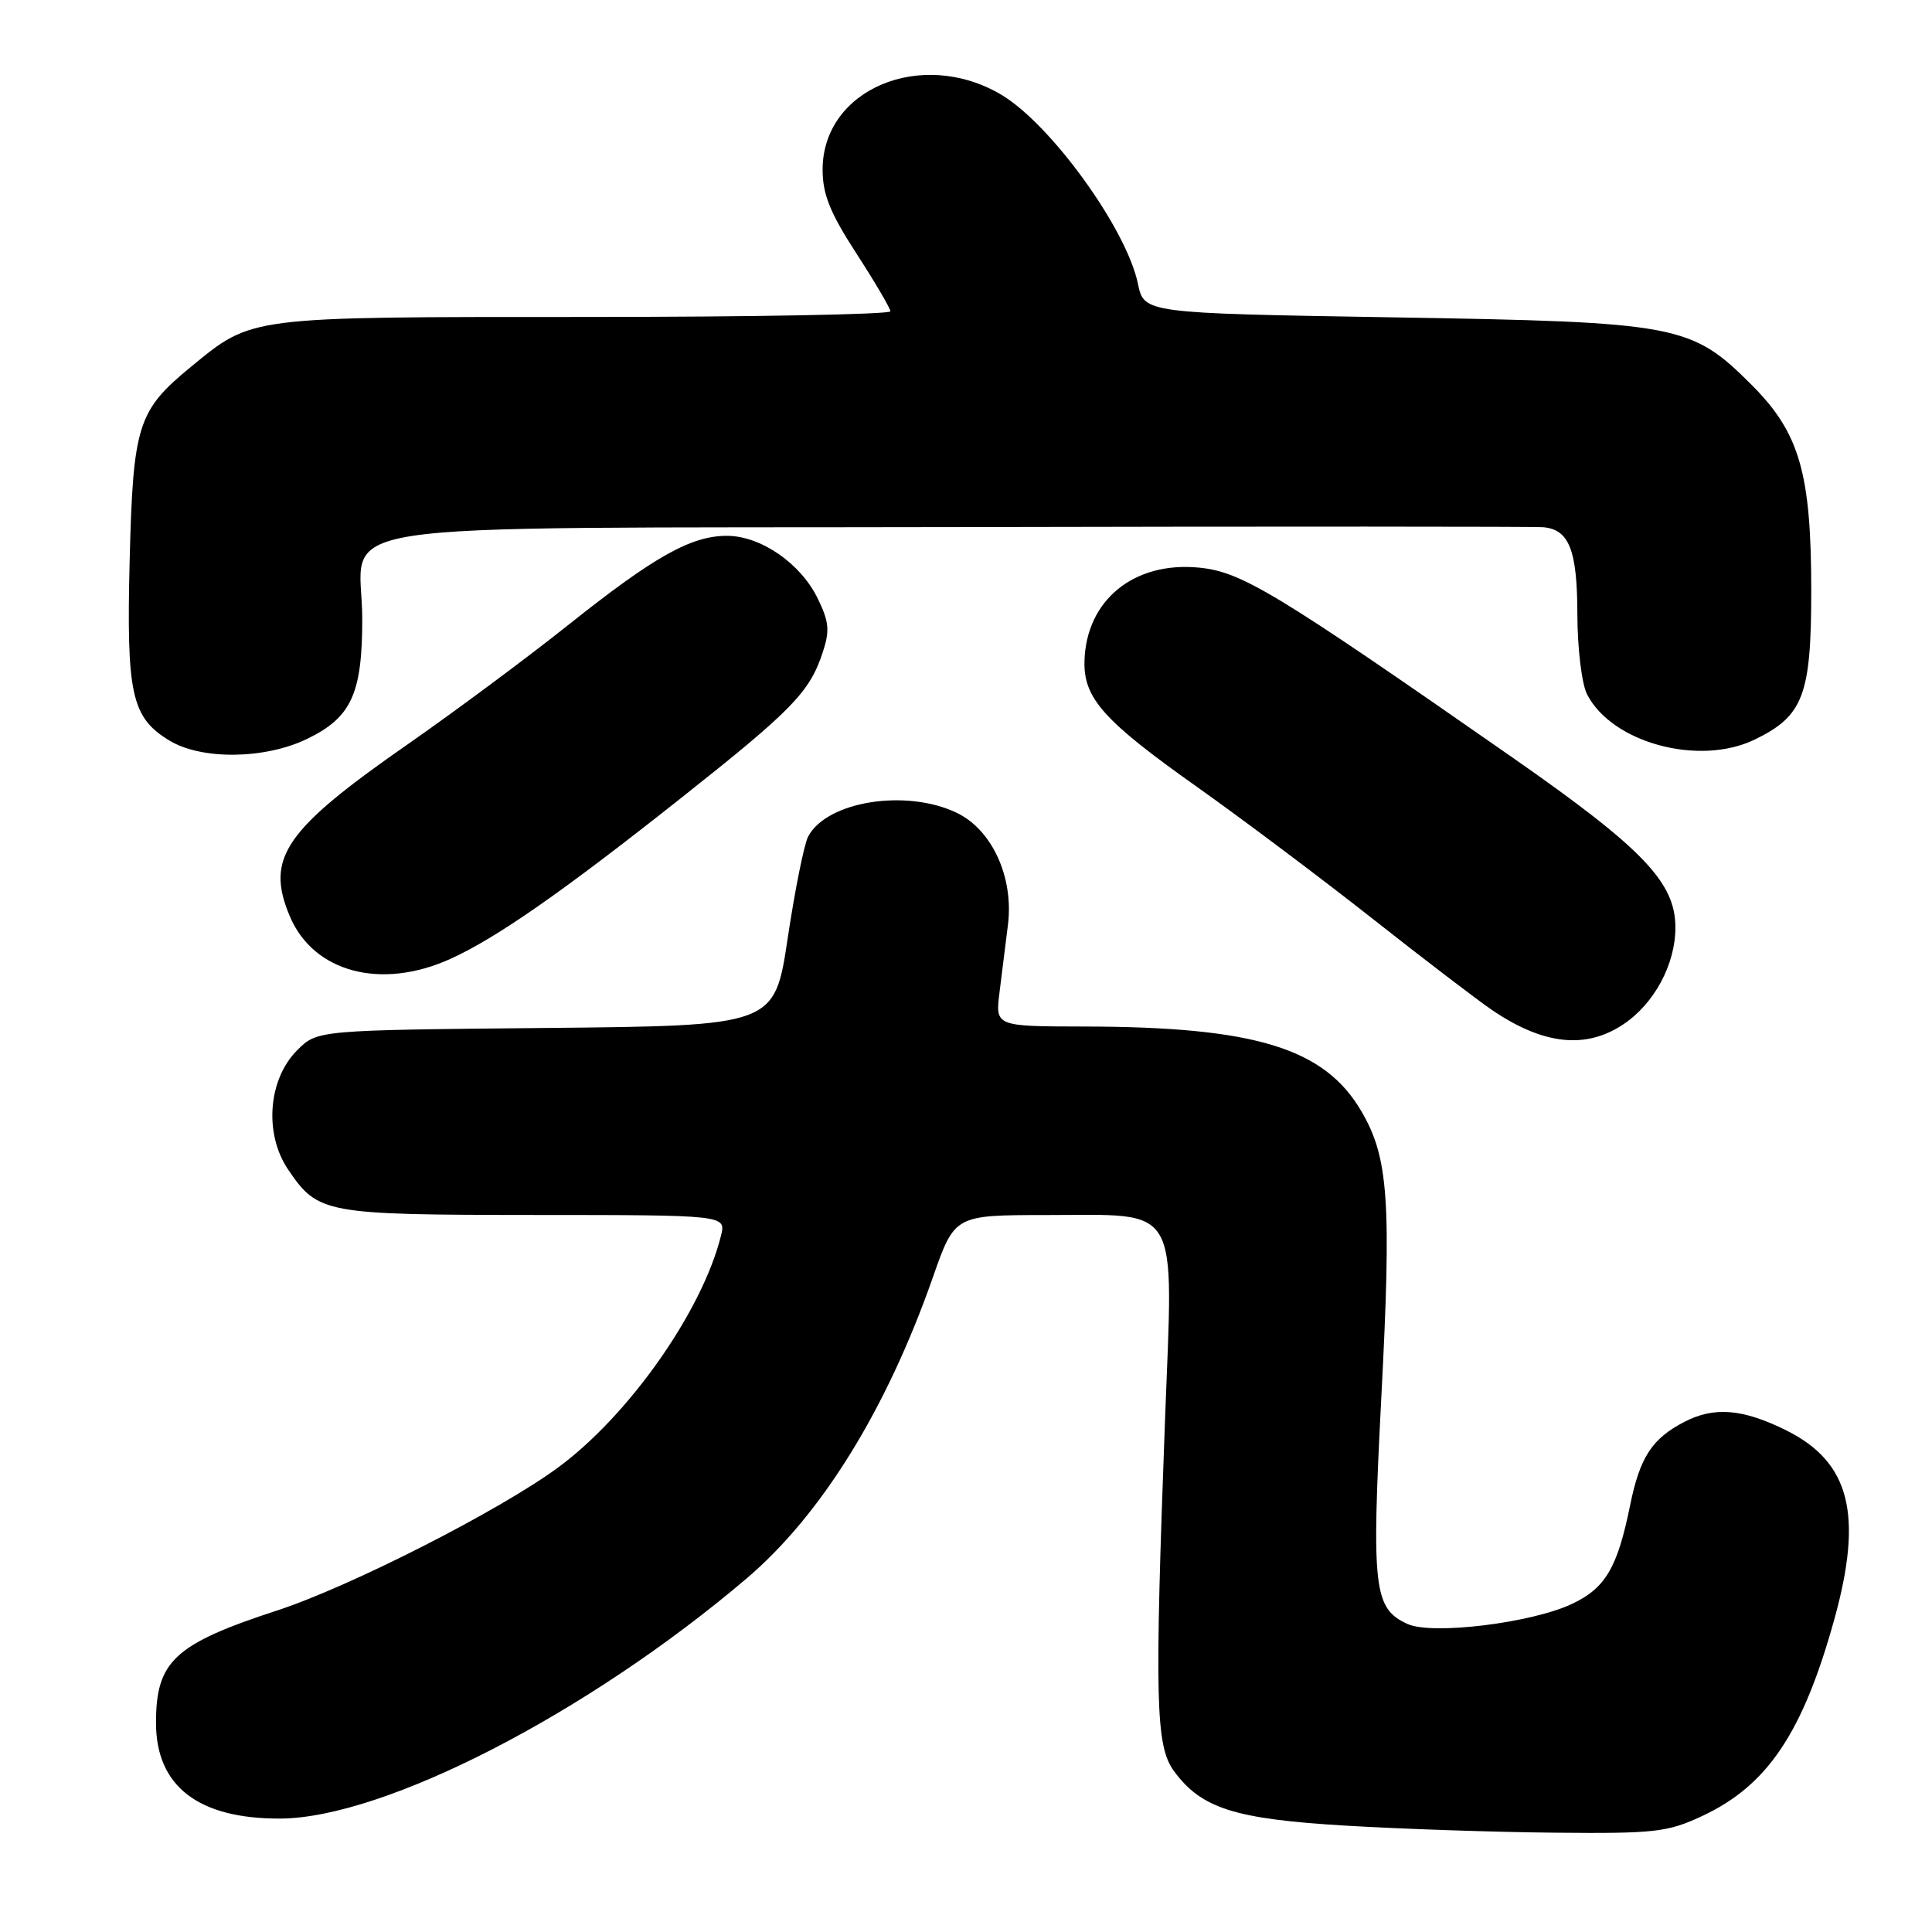 <?xml version="1.0" encoding="UTF-8" standalone="no"?>
<!DOCTYPE svg PUBLIC "-//W3C//DTD SVG 1.1//EN" "http://www.w3.org/Graphics/SVG/1.1/DTD/svg11.dtd" >
<svg xmlns="http://www.w3.org/2000/svg" xmlns:xlink="http://www.w3.org/1999/xlink" version="1.1" viewBox="0 0 256 256">
 <g >
 <path fill="currentColor"
d=" M 225.51 240.65 C 234.19 236.61 238.88 229.63 243.06 214.56 C 246.90 200.69 245.13 193.74 236.71 189.54 C 230.96 186.68 227.15 186.35 223.20 188.40 C 218.89 190.62 217.29 193.09 215.99 199.50 C 214.32 207.72 212.73 210.43 208.33 212.51 C 202.97 215.06 189.77 216.67 186.51 215.19 C 182.02 213.14 181.72 210.52 183.03 185.20 C 184.39 159.17 183.99 153.40 180.41 147.28 C 175.51 138.87 166.32 136.06 143.69 136.02 C 131.88 136.00 131.88 136.00 132.44 131.50 C 132.75 129.03 133.25 124.99 133.56 122.52 C 134.34 116.22 131.44 109.91 126.73 107.68 C 120.03 104.50 109.58 106.17 107.09 110.83 C 106.56 111.82 105.34 117.87 104.38 124.28 C 102.64 135.92 102.64 135.92 72.34 136.21 C 42.04 136.50 42.04 136.50 39.38 139.16 C 35.51 143.03 34.97 150.25 38.19 154.99 C 42.15 160.82 42.98 160.97 70.86 160.99 C 96.22 161.00 96.22 161.00 95.53 163.75 C 93.05 173.73 83.34 187.54 73.95 194.45 C 66.21 200.15 46.39 210.24 36.74 213.39 C 23.12 217.84 20.67 220.11 20.67 228.28 C 20.67 236.69 26.29 241.02 37.15 240.97 C 50.96 240.89 77.92 227.02 98.91 209.17 C 108.82 200.75 117.48 186.76 123.61 169.25 C 126.50 161.01 126.50 161.01 138.53 161.00 C 156.62 161.00 155.47 159.05 154.38 187.90 C 152.98 225.46 153.12 231.35 155.56 234.68 C 159.18 239.62 163.58 241.02 178.18 241.90 C 185.51 242.34 198.03 242.77 206.00 242.84 C 219.25 242.97 220.93 242.78 225.51 240.65 Z  M 215.10 135.73 C 219.20 132.99 222.00 127.79 222.00 122.90 C 222.00 116.92 217.71 112.44 200.42 100.38 C 168.87 78.39 164.52 75.76 158.85 75.21 C 150.24 74.38 143.93 79.53 143.70 87.57 C 143.56 92.51 146.22 95.49 158.57 104.24 C 164.58 108.50 175.05 116.36 181.84 121.71 C 188.62 127.06 195.76 132.51 197.71 133.84 C 204.50 138.45 210.11 139.06 215.10 135.73 Z  M 59.70 127.05 C 65.77 124.30 74.61 118.13 90.21 105.77 C 105.00 94.06 107.28 91.72 109.02 86.43 C 109.97 83.55 109.86 82.38 108.33 79.26 C 106.06 74.62 100.78 71.00 96.31 71.00 C 91.56 71.00 86.67 73.75 75.25 82.85 C 69.80 87.19 60.27 94.27 54.07 98.59 C 37.71 109.97 35.16 113.67 38.38 121.36 C 41.50 128.84 50.49 131.23 59.70 127.05 Z  M 40.71 97.90 C 46.55 95.07 48.00 91.93 48.00 82.05 C 48.00 68.69 39.31 70.03 127.25 69.84 C 168.64 69.75 203.40 69.76 204.50 69.86 C 207.93 70.17 209.00 72.90 209.01 81.44 C 209.02 85.87 209.59 90.61 210.28 91.97 C 213.54 98.42 225.13 101.57 232.50 98.00 C 238.95 94.88 240.00 92.12 240.00 78.28 C 240.00 62.71 238.45 57.36 232.14 51.04 C 224.08 42.98 222.48 42.68 184.54 42.05 C 151.59 41.50 151.59 41.50 150.78 37.59 C 149.26 30.28 139.17 16.36 132.61 12.51 C 122.07 6.33 109.00 11.84 109.00 22.47 C 109.00 25.75 109.98 28.19 113.48 33.59 C 115.94 37.39 117.97 40.84 117.98 41.25 C 117.99 41.66 99.76 42.00 77.47 42.00 C 32.62 42.00 33.50 41.89 25.31 48.60 C 18.23 54.40 17.63 56.32 17.18 74.29 C 16.74 91.99 17.42 95.06 22.42 98.11 C 26.69 100.72 35.10 100.62 40.71 97.90 Z "/>
</g>
</svg>